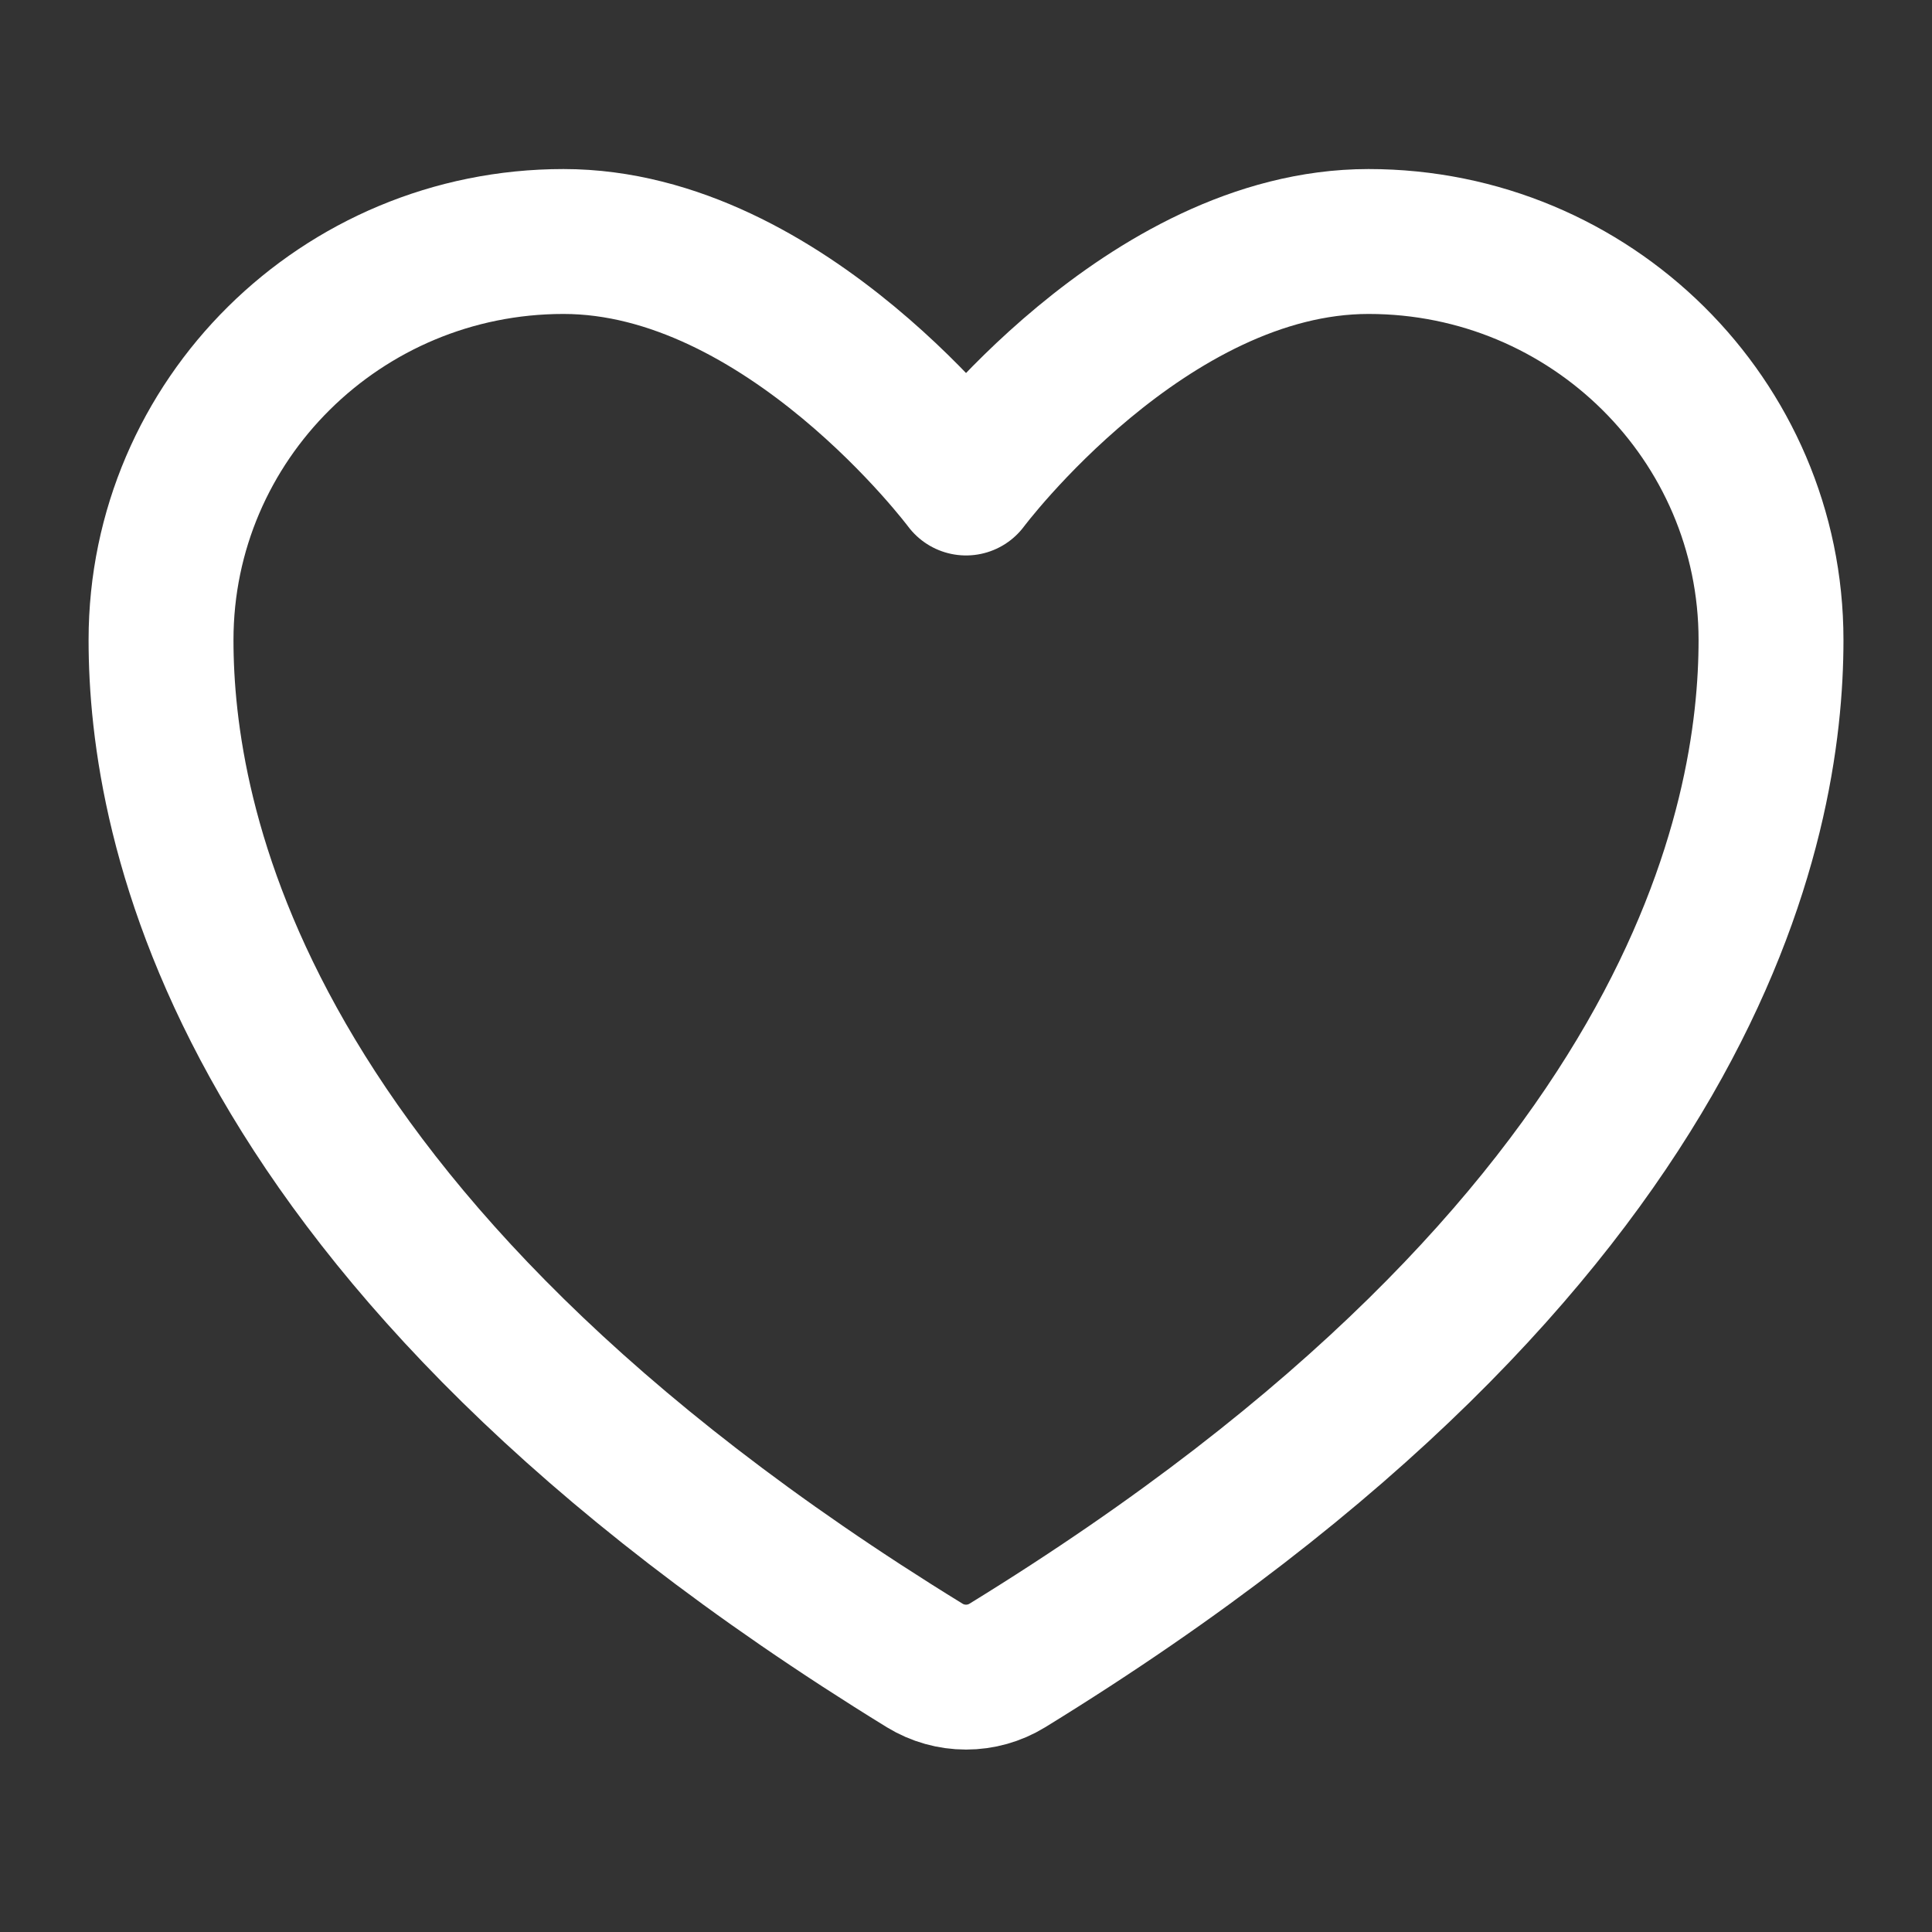 <svg width="40" height="40" viewBox="0 0 40 40" fill="none" xmlns="http://www.w3.org/2000/svg">
<rect x="0" y="0" width="40" height="40" fill="#333333" stroke="none"/>
<path d="M11.667 5C7.066 5 3.334 8.693 3.334 13.25C3.334 16.928 4.792 25.659 19.147 34.483C19.404 34.64 19.7 34.723 20.001 34.723C20.302 34.723 20.597 34.64 20.854 34.483C35.209 25.659 36.667 16.928 36.667 13.25C36.667 8.693 32.936 5 28.334 5C23.732 5 20.001 10 20.001 10C20.001 10 16.269 5 11.667 5Z" stroke="white" stroke-width="3" stroke-linecap="round" stroke-linejoin="round"/>
</svg>
